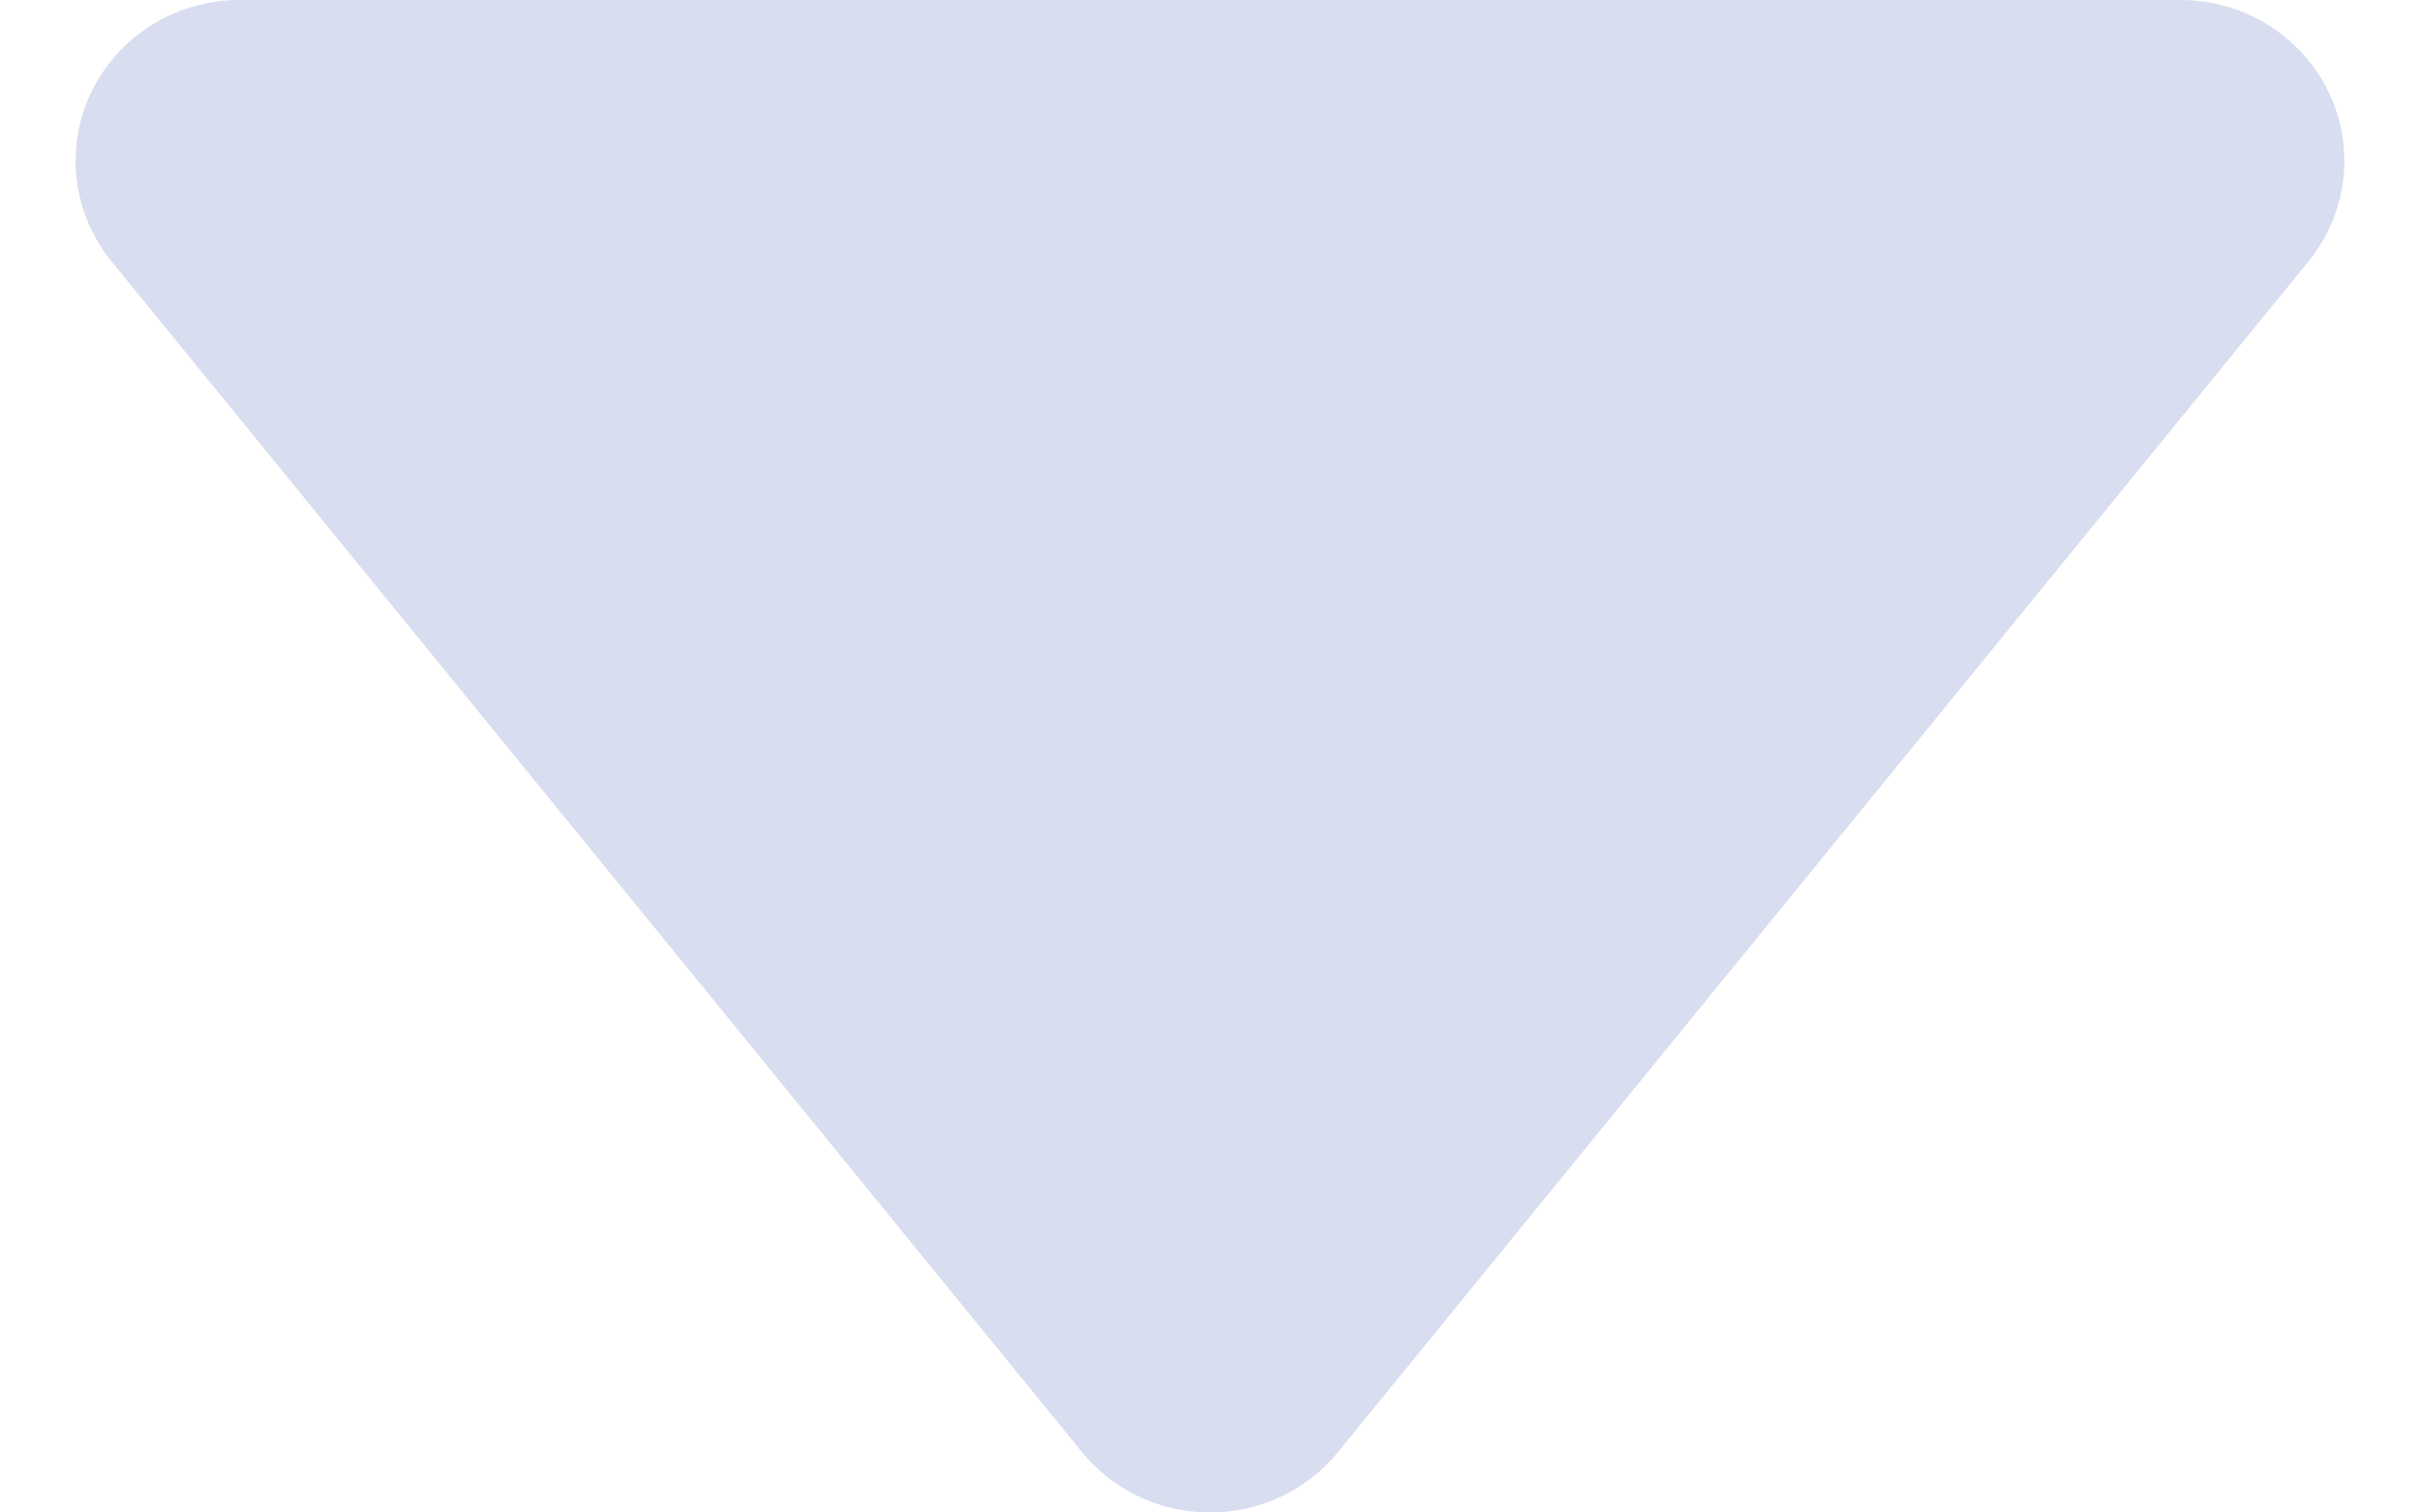 <?xml version="1.0" encoding="UTF-8"?>
<svg width="8px" height="5px" viewBox="0 0 15 10" version="1.1" xmlns="http://www.w3.org/2000/svg" xmlns:xlink="http://www.w3.org/1999/xlink" fill="#D8DDEF">
    <path d="M0.238,1.729 C0.084,1.54 0,1.305 0,1.064 C0,0.476 0.485,1.07937336e-16 1.084,0 L13.916,1.06306366e-15 C14.162,1.0186853e-15 14.401,0.082 14.593,0.233 C15.061,0.6 15.136,1.27 14.762,1.729 L8.346,9.601 C8.296,9.662 8.24,9.718 8.177,9.767 C7.71,10.134 7.028,10.059 6.654,9.601 L0.238,1.729 Z"></path>
</svg>